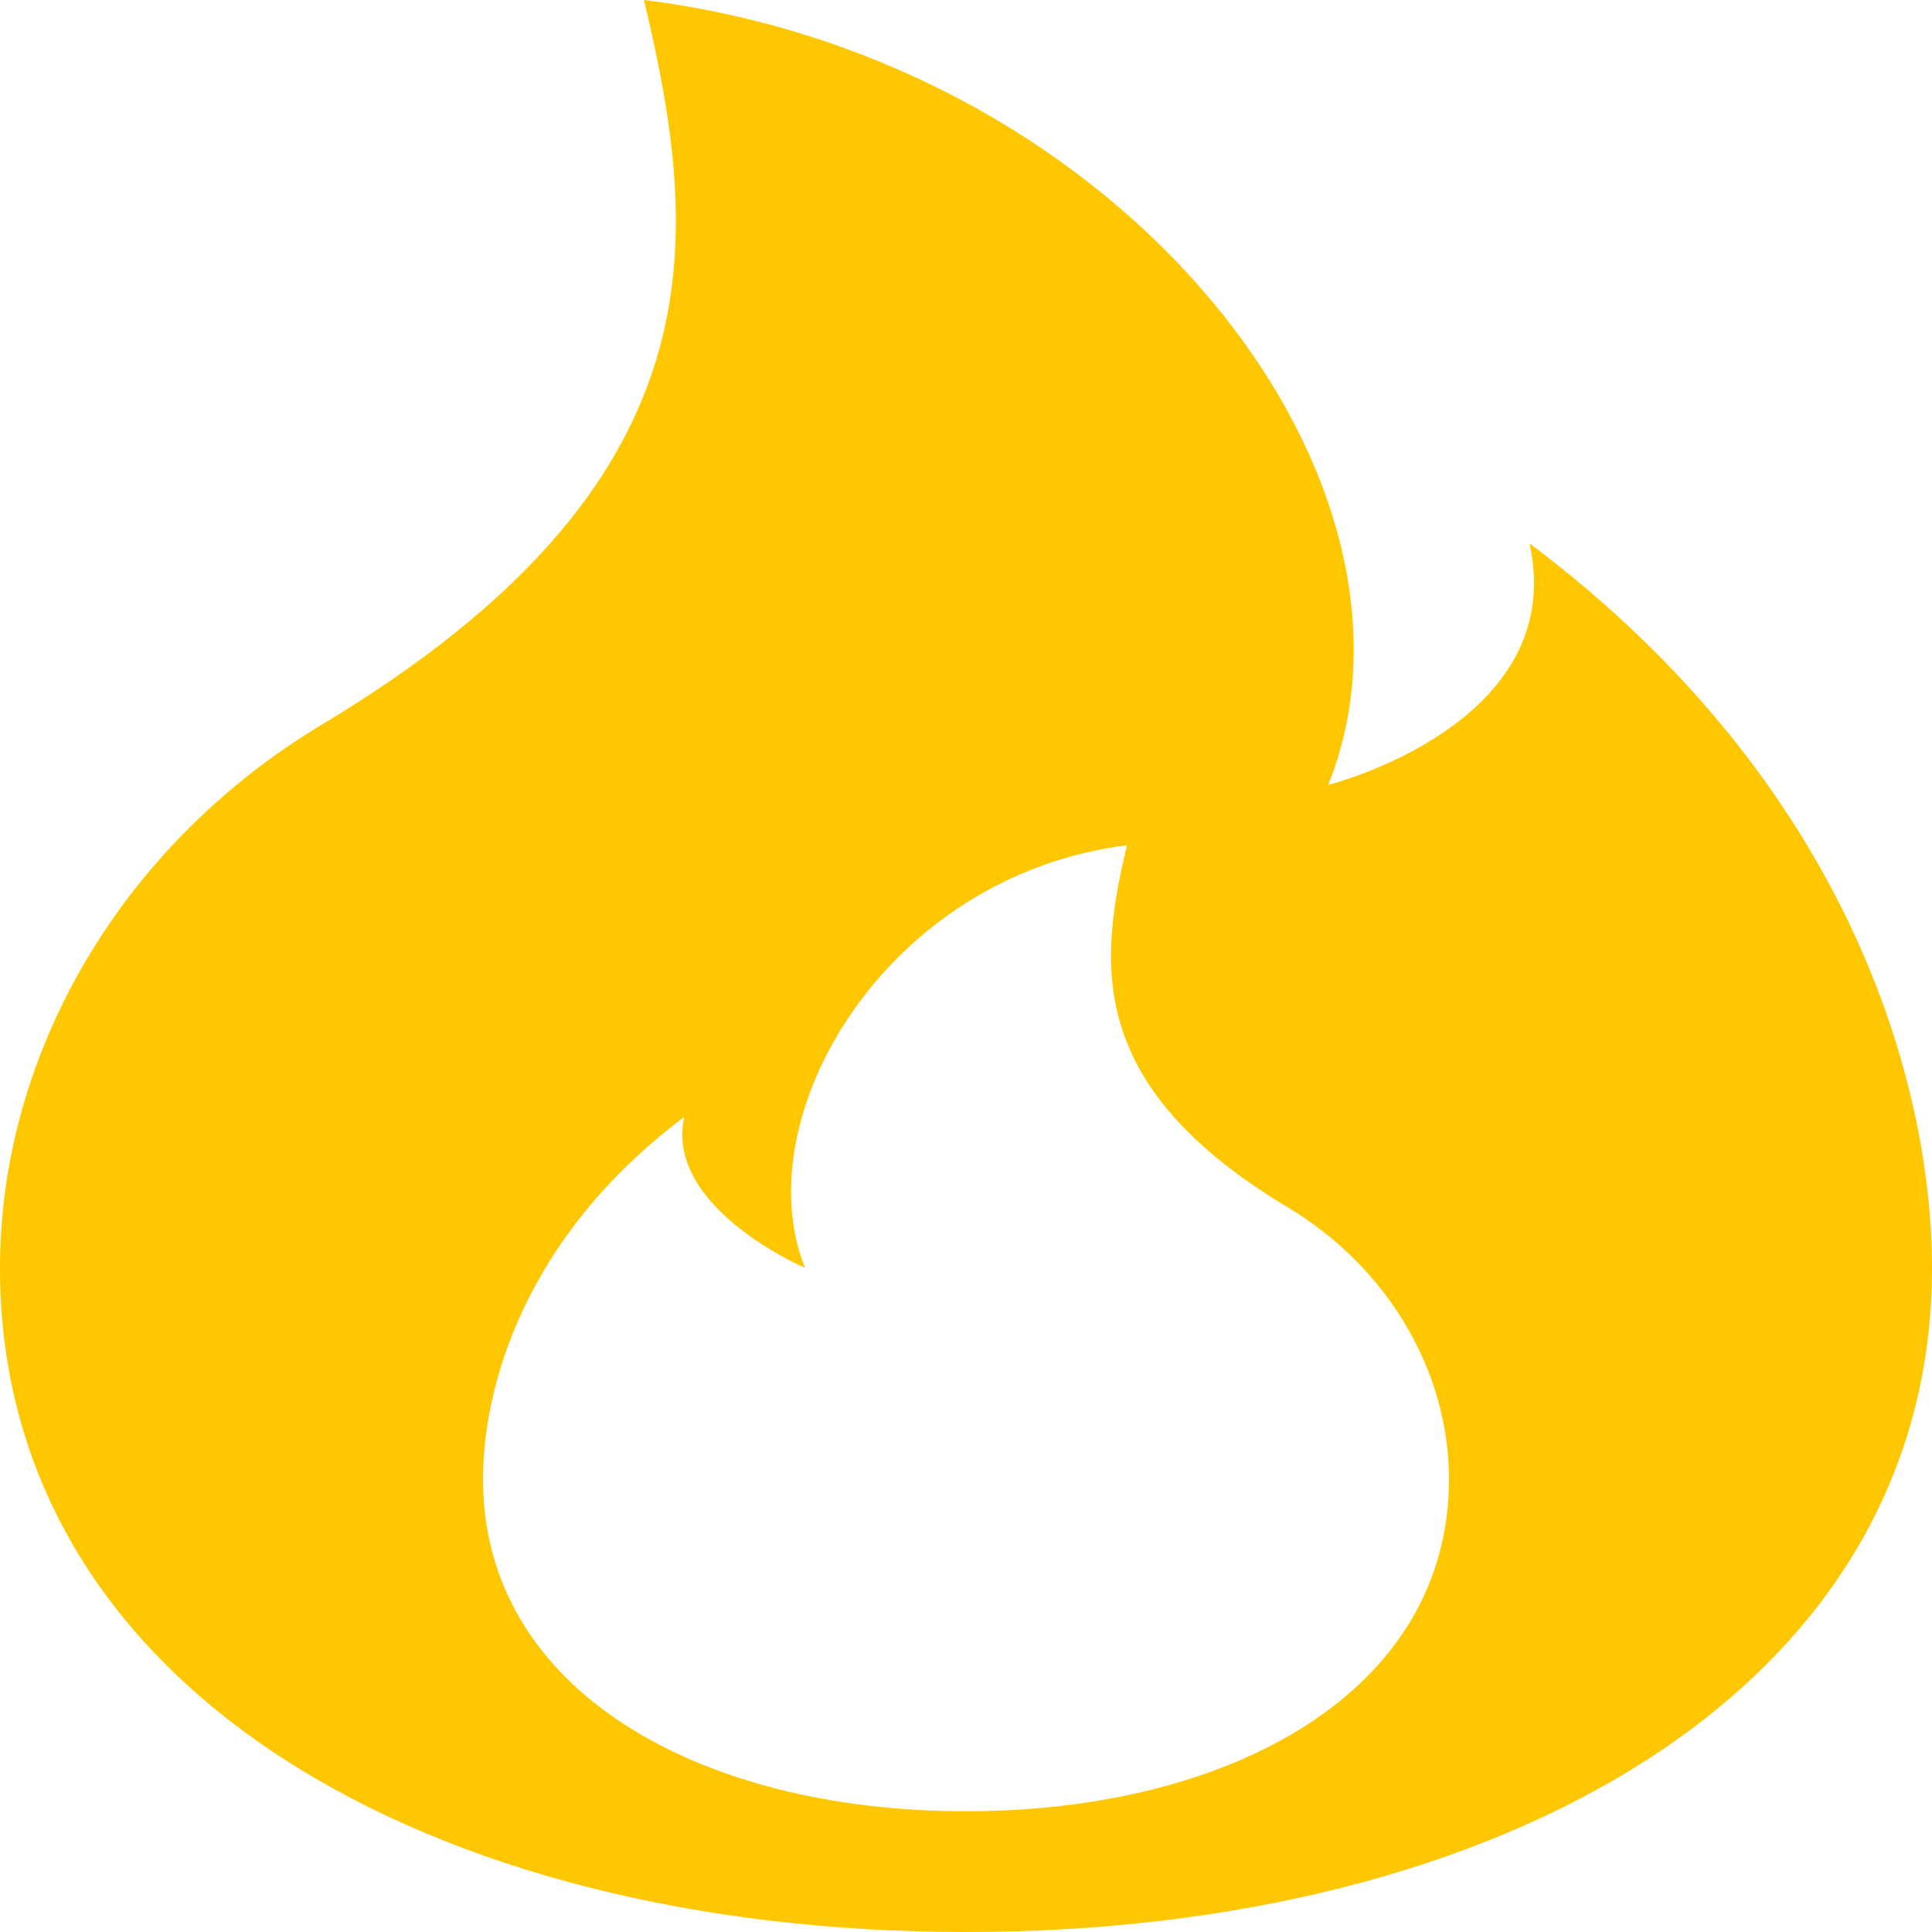 <svg width="40" height="40" viewBox="0 0 40 40" fill="none" xmlns="http://www.w3.org/2000/svg">
<path d="M20 40C31.047 40 40 35 40 26.25C40 22.5 38.333 16.25 31.667 11.25C32.5 15 27.5 16.25 27.5 16.25C30 10 23.333 1.25 13.333 0C14.523 5 15 10 6.667 15C2.5 17.5 0 21.823 0 26.25C0 35 8.953 40 20 40ZM20 37.5C14.477 37.5 10 35 10 30.625C10 28.75 10.833 25.625 14.167 23.125C13.75 25 16.667 26.25 16.667 26.25C15.417 23.125 18.333 18.125 23.333 17.5C22.737 20 22.5 22.5 26.667 25C28.75 26.25 30 28.41 30 30.625C30 35 25.523 37.5 20 37.5Z" fill="#FFC700"/>
</svg>
